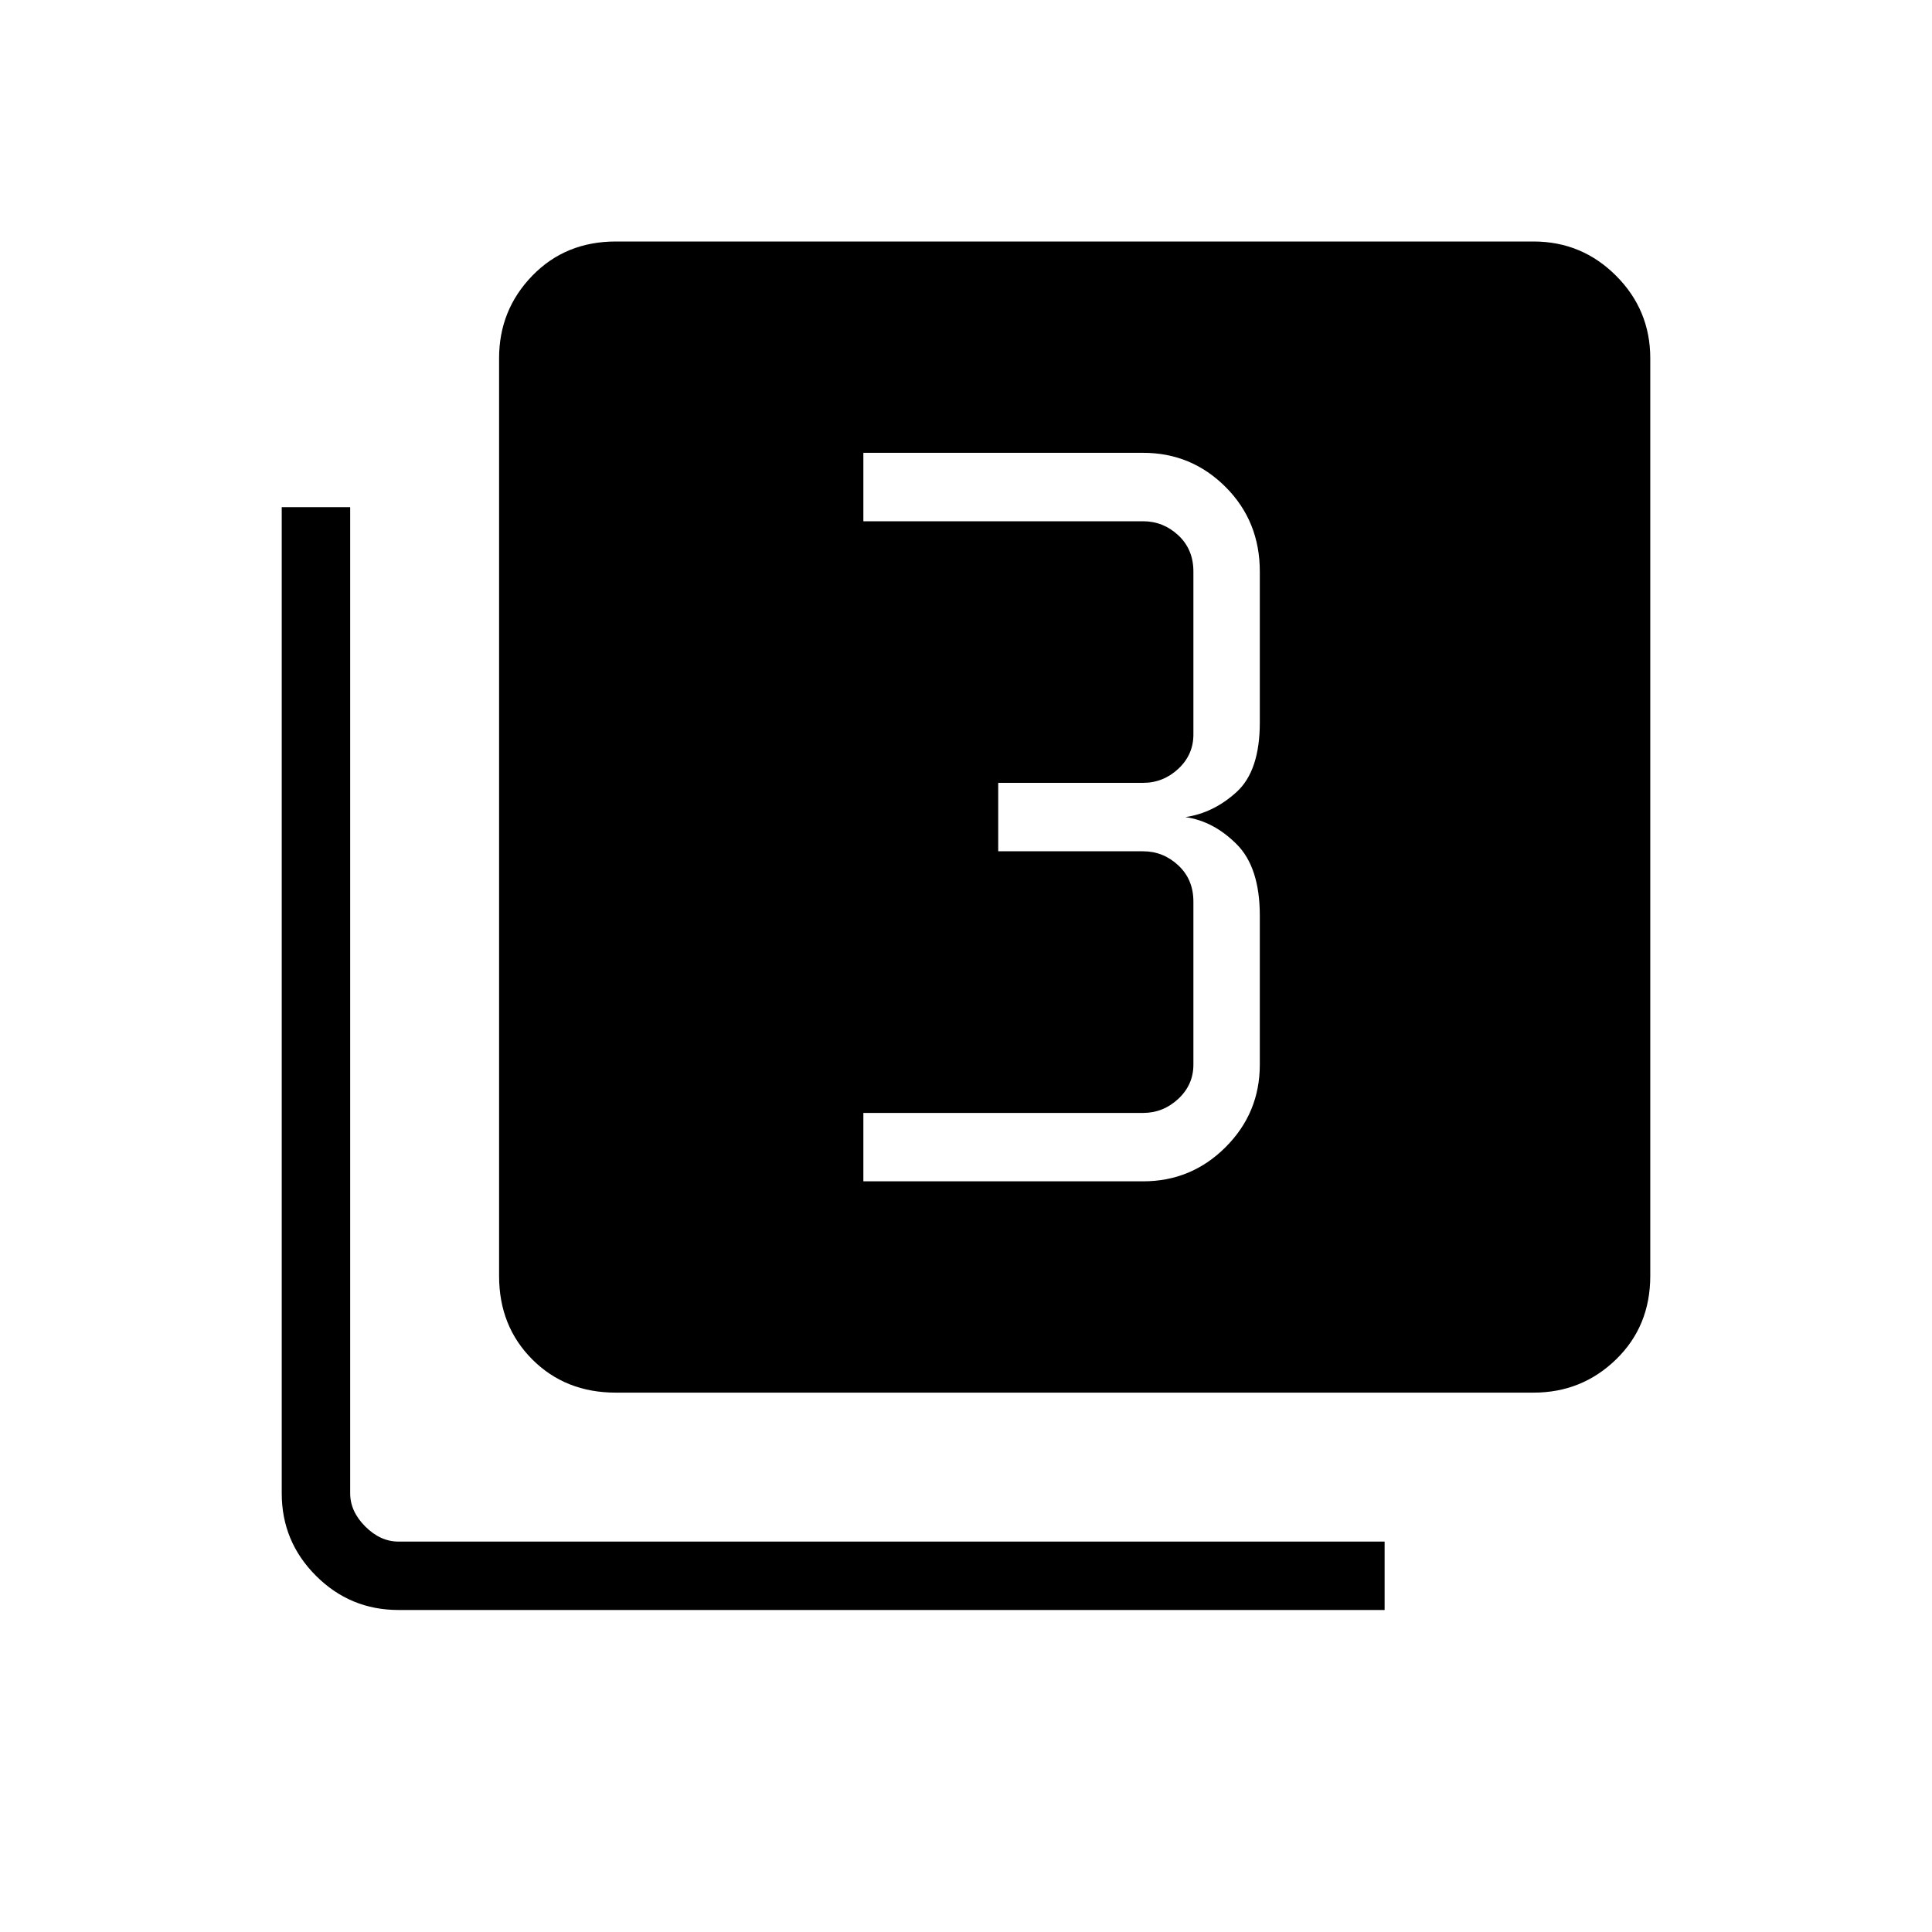 <svg xmlns="http://www.w3.org/2000/svg" height="40" width="40"><path d="M17.875 24.458h5.792q1 0 1.708-.708t.708-1.708v-3.084q0-1-.479-1.479-.479-.479-1.062-.562.583-.084 1.062-.521.479-.438.479-1.438v-3.125q0-1.041-.708-1.75-.708-.708-1.708-.708h-5.792v1.417h5.792q.416 0 .729.291.312.292.312.75v3.375q0 .417-.312.709-.313.291-.729.291h-3v1.417h3q.416 0 .729.292.312.291.312.75v3.375q0 .416-.312.708-.313.292-.729.292h-5.792Zm-5.125 4.375q-1.042 0-1.729-.687-.688-.688-.688-1.729v-19q0-1 .688-1.709Q11.708 5 12.75 5h19q1 0 1.708.708.709.709.709 1.709v19q0 1.041-.709 1.729-.708.687-1.708.687Zm-4.5 4.5q-1 0-1.708-.708-.709-.708-.709-1.708V10.5H7.25v20.417q0 .375.312.687.313.313.688.313h20.417v1.416Z"/></svg>